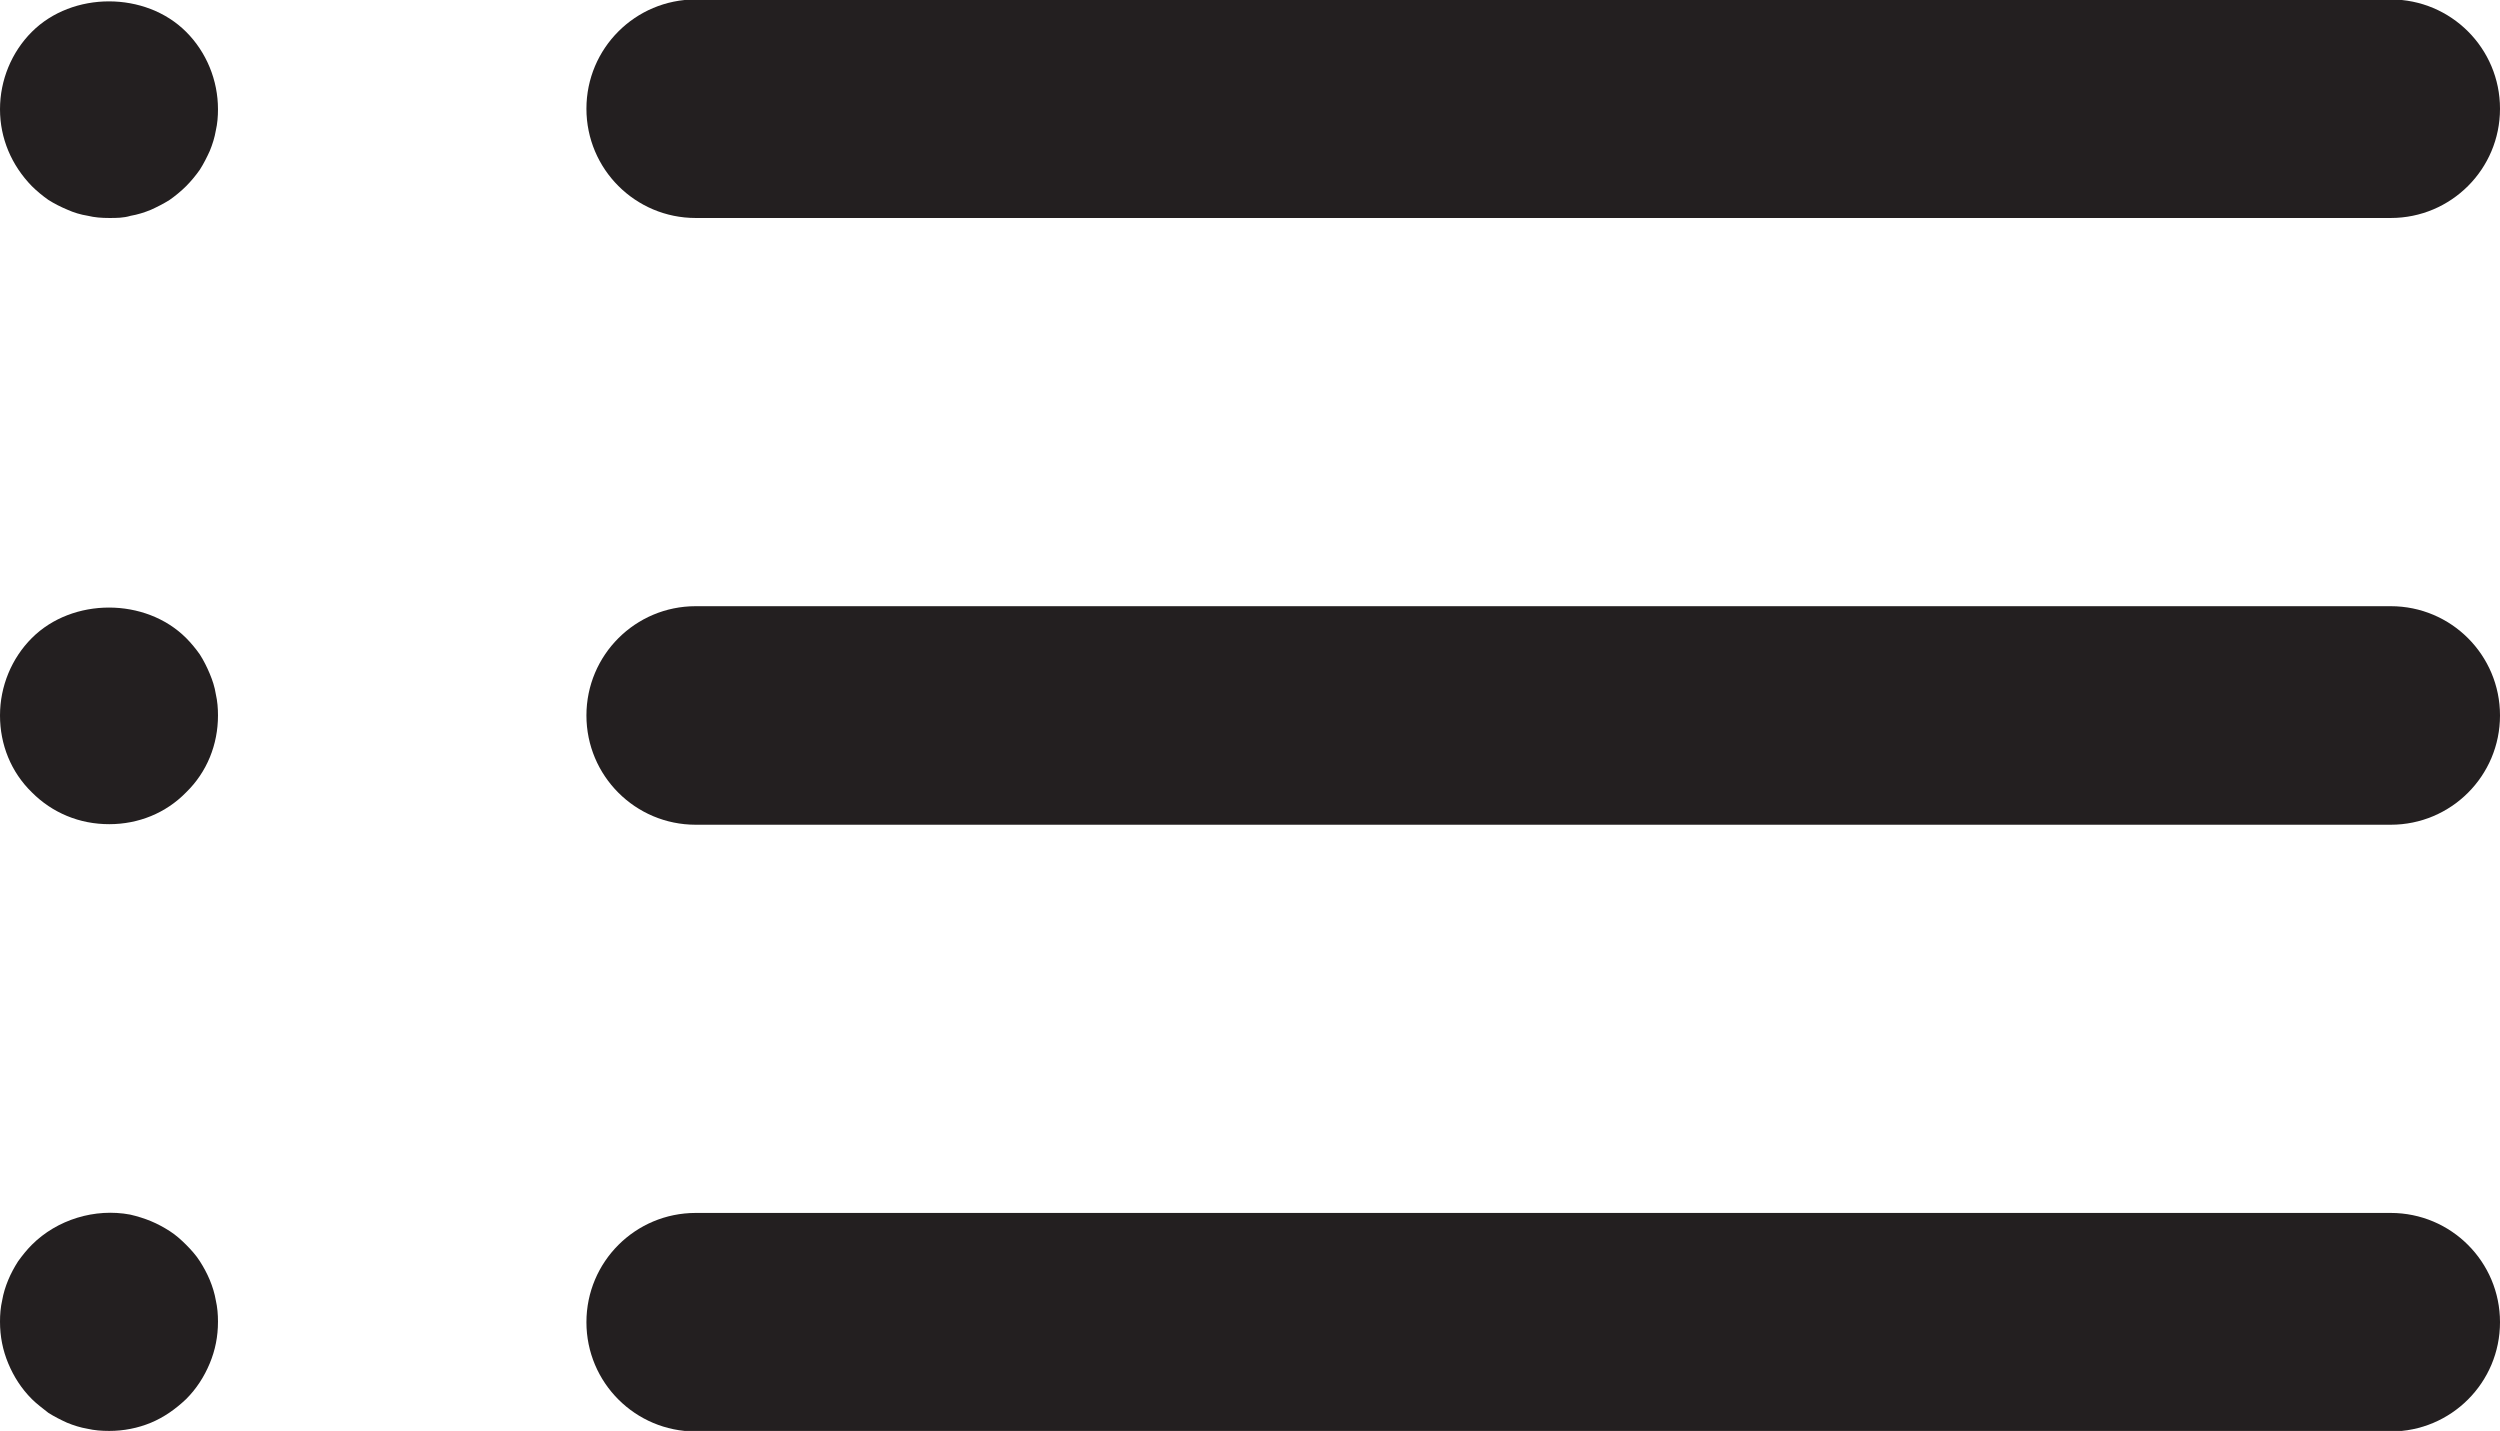 <?xml version="1.0" encoding="UTF-8"?><svg id="Layer_2" xmlns="http://www.w3.org/2000/svg" viewBox="0 0 45.53 26.06"><defs><style>.cls-1{fill:#231f20;}</style></defs><g id="Layer_1-2"><g><path class="cls-1" d="m12.67,3.97h30.87c1.1,0,1.99-.89,1.99-1.99s-.89-1.99-1.99-1.99H12.67c-1.1,0-1.99.89-1.99,1.99s.89,1.99,1.99,1.99Z"/><path class="cls-1" d="m.58.58c-.37.37-.58.88-.58,1.41s.21,1.02.58,1.4c.09.09.2.18.3.25.11.07.23.13.35.18.11.05.24.09.37.11.12.03.25.04.39.04.13,0,.26,0,.39-.04.12-.02.25-.06.37-.11.11-.05.23-.11.34-.18.1-.07.21-.16.3-.25.09-.09.18-.2.25-.3.07-.11.13-.23.18-.34.05-.12.09-.25.11-.37.03-.13.04-.26.04-.39,0-.53-.21-1.04-.58-1.41C2.65-.16,1.32-.16.58.58Z"/><path class="cls-1" d="m43.54,11.04H12.67c-1.1,0-1.99.89-1.99,1.99s.89,1.99,1.99,1.99h30.87c1.1,0,1.99-.89,1.99-1.99s-.89-1.99-1.99-1.99Z"/><path class="cls-1" d="m3.82,12.27c-.05-.12-.11-.24-.18-.35-.07-.1-.16-.21-.25-.3-.74-.74-2.07-.74-2.81,0-.37.37-.58.88-.58,1.41s.2,1.03.58,1.4c.19.19.4.33.64.43.24.1.5.15.77.15.53,0,1.03-.2,1.4-.58.38-.37.58-.87.58-1.4,0-.13-.01-.26-.04-.39-.02-.13-.06-.25-.11-.37Z"/><path class="cls-1" d="m43.54,22.09H12.67c-1.1,0-1.99.89-1.99,1.99s.89,1.99,1.99,1.99h30.87c1.1,0,1.99-.89,1.99-1.99s-.89-1.99-1.99-1.99Z"/><path class="cls-1" d="m3.82,23.31c-.05-.12-.11-.23-.18-.34-.07-.11-.16-.21-.25-.3-.09-.09-.19-.18-.3-.25-.11-.07-.22-.13-.34-.18s-.25-.09-.38-.12c-.64-.12-1.33.09-1.79.55-.09.09-.17.19-.25.3-.07.11-.13.22-.18.34-.05.12-.09.25-.11.37-.03.13-.04.26-.04.39,0,.27.05.52.15.76.1.24.24.46.43.65.09.09.2.17.3.25.11.07.23.13.34.18.12.05.25.09.37.11.13.03.26.04.4.04.26,0,.52-.05.76-.15.24-.1.45-.25.64-.43.19-.19.33-.41.43-.65s.15-.49.15-.76c0-.13-.01-.26-.04-.39-.02-.12-.06-.25-.11-.37Z"/></g></g></svg>